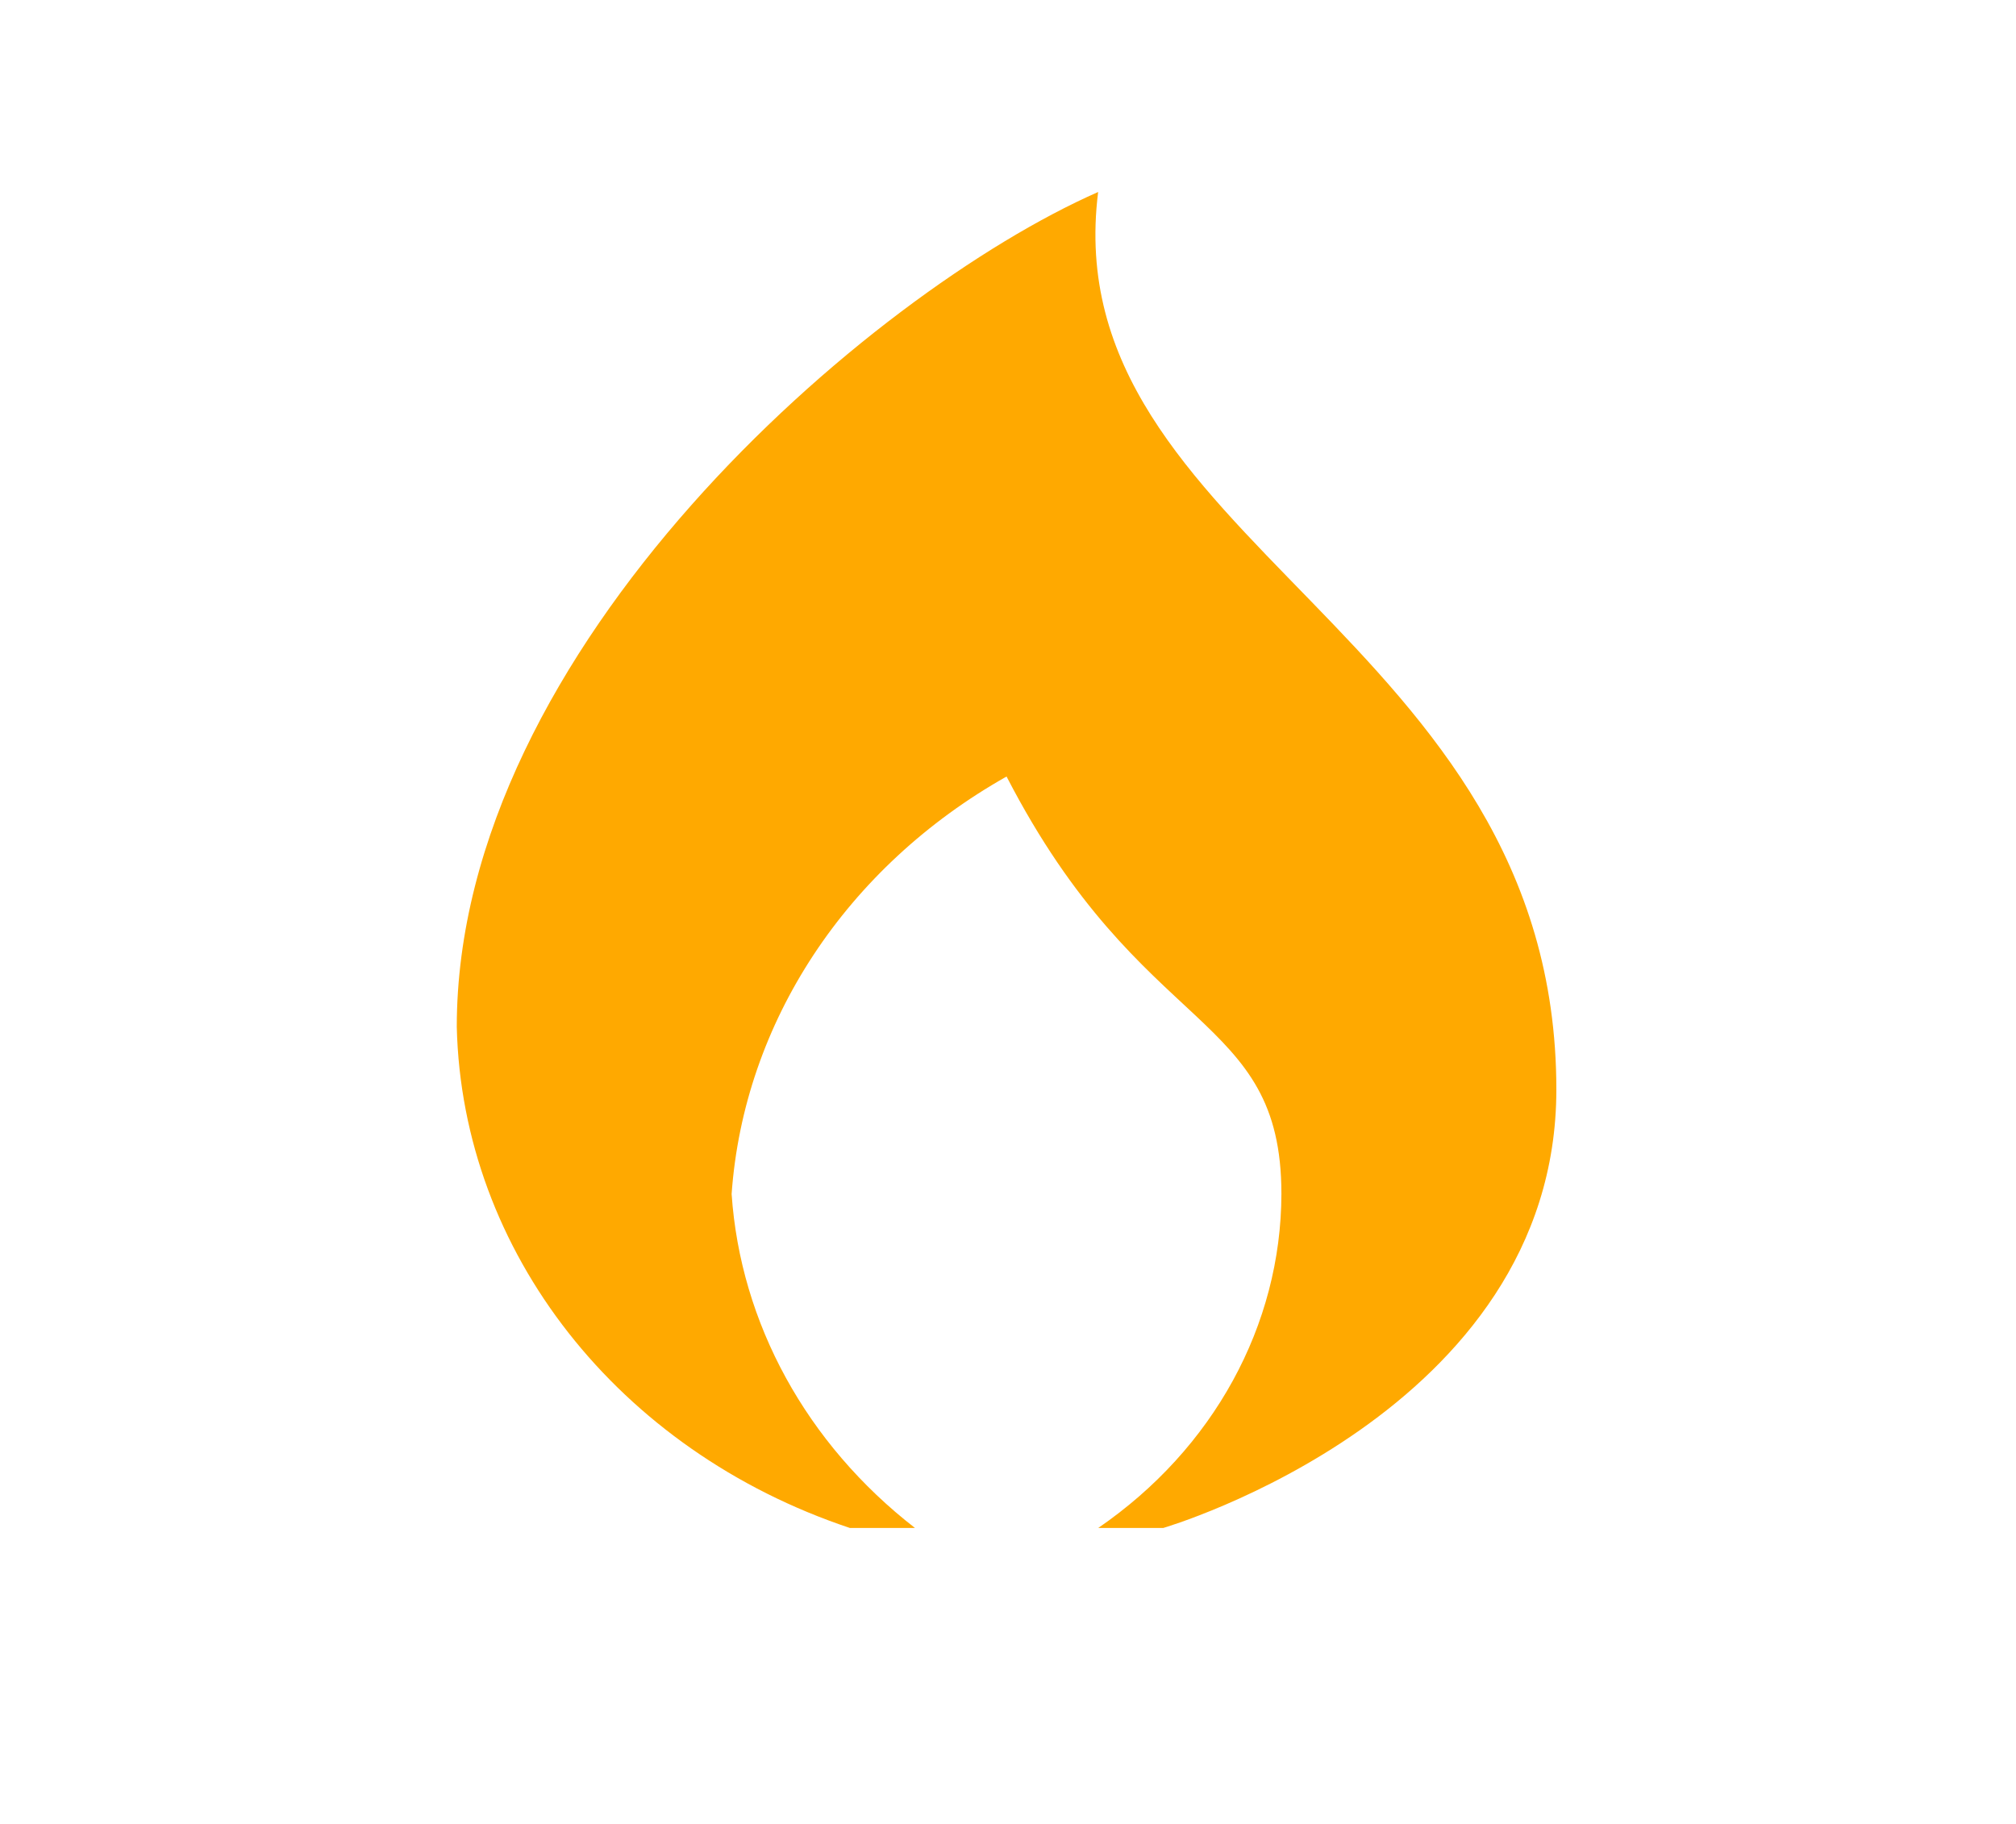 <svg xmlns="http://www.w3.org/2000/svg" width="21" height="19" viewBox="0 0 21 19"><path fill="#FFA900" d="M11.44 15.917c1.199-.823 1.905-2.111 1.908-3.48 0-1.913-1.45-1.61-2.863-4.348-1.67.942-2.737 2.563-2.864 4.349.092 1.347.781 2.603 1.91 3.479h-.678c-2.414-.806-4.039-2.877-4.095-5.219 0-3.949 4.285-7.643 6.681-8.698-.458 3.645 4.773 4.599 4.773 9.35 0 3.373-4.095 4.567-4.095 4.567h-.678z"/></svg>